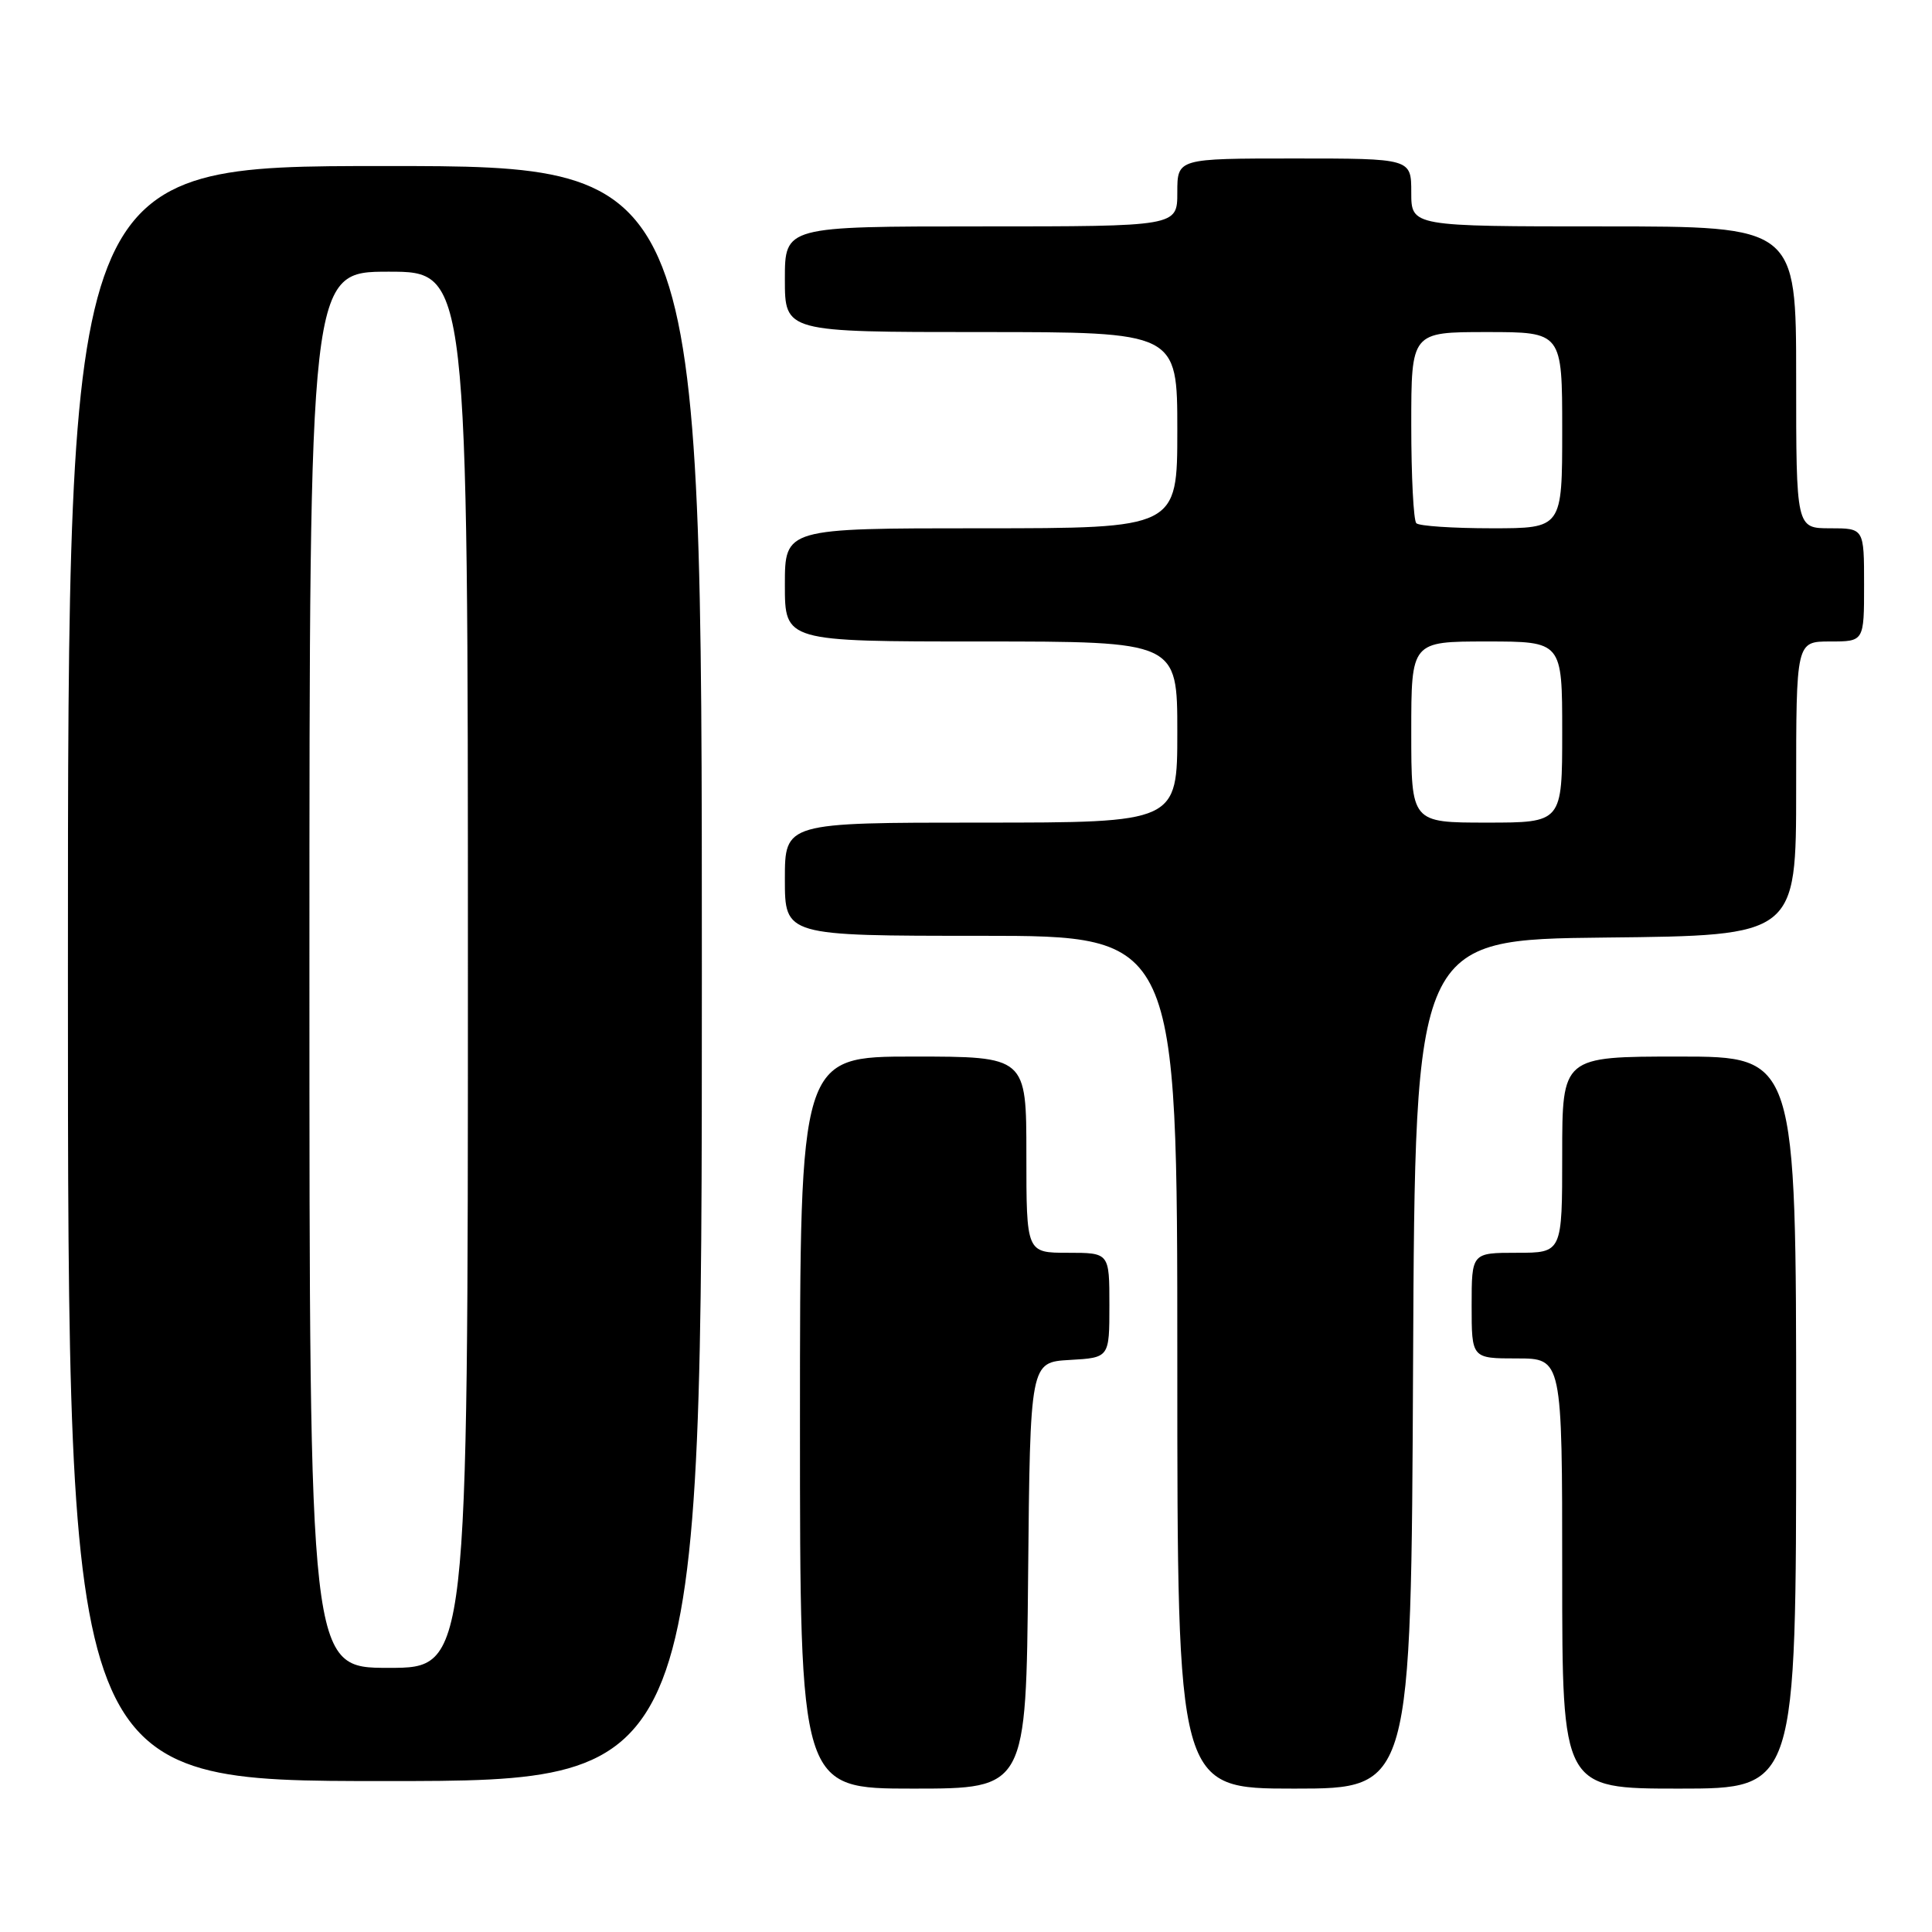 <?xml version="1.0" encoding="UTF-8" standalone="no"?>
<!DOCTYPE svg PUBLIC "-//W3C//DTD SVG 1.1//EN" "http://www.w3.org/Graphics/SVG/1.1/DTD/svg11.dtd" >
<svg xmlns="http://www.w3.org/2000/svg" xmlns:xlink="http://www.w3.org/1999/xlink" version="1.1" viewBox="0 0 256 256">
 <g >
 <path fill="currentColor"
d=" M 136.23 208.75 C 136.50 180.50 136.50 180.50 141.75 180.20 C 147.00 179.90 147.00 179.90 147.00 172.95 C 147.00 166.00 147.00 166.00 141.50 166.00 C 136.00 166.00 136.00 166.00 136.00 153.00 C 136.00 140.00 136.00 140.00 121.00 140.00 C 106.00 140.00 106.00 140.00 106.00 188.50 C 106.00 237.00 106.00 237.00 120.98 237.00 C 135.97 237.00 135.97 237.00 136.23 208.75 Z  M 187.24 180.75 C 187.50 124.50 187.50 124.50 212.75 124.23 C 238.00 123.97 238.00 123.97 238.00 104.48 C 238.00 85.00 238.00 85.00 242.50 85.00 C 247.00 85.00 247.00 85.00 247.00 77.50 C 247.00 70.00 247.00 70.00 242.50 70.00 C 238.00 70.00 238.00 70.00 238.00 50.00 C 238.00 30.00 238.00 30.00 212.50 30.00 C 187.00 30.00 187.00 30.00 187.00 25.50 C 187.00 21.00 187.00 21.00 171.50 21.00 C 156.00 21.00 156.00 21.00 156.00 25.50 C 156.00 30.00 156.00 30.00 130.00 30.00 C 104.00 30.00 104.00 30.00 104.00 37.00 C 104.00 44.00 104.00 44.00 130.00 44.00 C 156.00 44.00 156.00 44.00 156.00 57.00 C 156.00 70.00 156.00 70.00 130.00 70.00 C 104.00 70.00 104.00 70.00 104.00 77.50 C 104.00 85.00 104.00 85.00 130.00 85.00 C 156.00 85.00 156.00 85.00 156.00 97.00 C 156.00 109.00 156.00 109.00 130.00 109.00 C 104.00 109.00 104.00 109.00 104.00 116.50 C 104.00 124.00 104.00 124.00 130.00 124.00 C 156.00 124.00 156.00 124.00 156.00 180.50 C 156.00 237.00 156.00 237.00 171.49 237.00 C 186.98 237.00 186.98 237.00 187.24 180.75 Z  M 238.00 188.50 C 238.00 140.00 238.00 140.00 222.50 140.00 C 207.00 140.00 207.00 140.00 207.00 153.00 C 207.00 166.00 207.00 166.00 201.00 166.00 C 195.00 166.00 195.00 166.00 195.00 173.00 C 195.00 180.00 195.00 180.00 201.00 180.00 C 207.00 180.00 207.00 180.00 207.00 208.50 C 207.00 237.00 207.00 237.00 222.50 237.00 C 238.00 237.00 238.00 237.00 238.00 188.50 Z  M 93.00 129.00 C 93.00 22.00 93.00 22.00 51.00 22.00 C 9.00 22.00 9.00 22.00 9.00 129.00 C 9.00 236.00 9.00 236.00 51.00 236.00 C 93.00 236.00 93.00 236.00 93.00 129.00 Z  M 187.00 97.00 C 187.00 85.00 187.00 85.00 197.00 85.00 C 207.00 85.00 207.00 85.00 207.00 97.00 C 207.00 109.00 207.00 109.00 197.00 109.00 C 187.00 109.00 187.00 109.00 187.00 97.00 Z  M 187.67 69.33 C 187.30 68.97 187.00 63.12 187.00 56.33 C 187.00 44.00 187.00 44.00 197.00 44.00 C 207.00 44.00 207.00 44.00 207.00 57.00 C 207.00 70.00 207.00 70.00 197.67 70.00 C 192.53 70.00 188.03 69.70 187.67 69.33 Z  M 41.00 128.50 C 41.00 36.00 41.00 36.00 51.50 36.00 C 62.00 36.00 62.00 36.00 62.00 128.50 C 62.00 221.00 62.00 221.00 51.50 221.00 C 41.00 221.00 41.00 221.00 41.00 128.50 Z "/>
</g>
</svg>